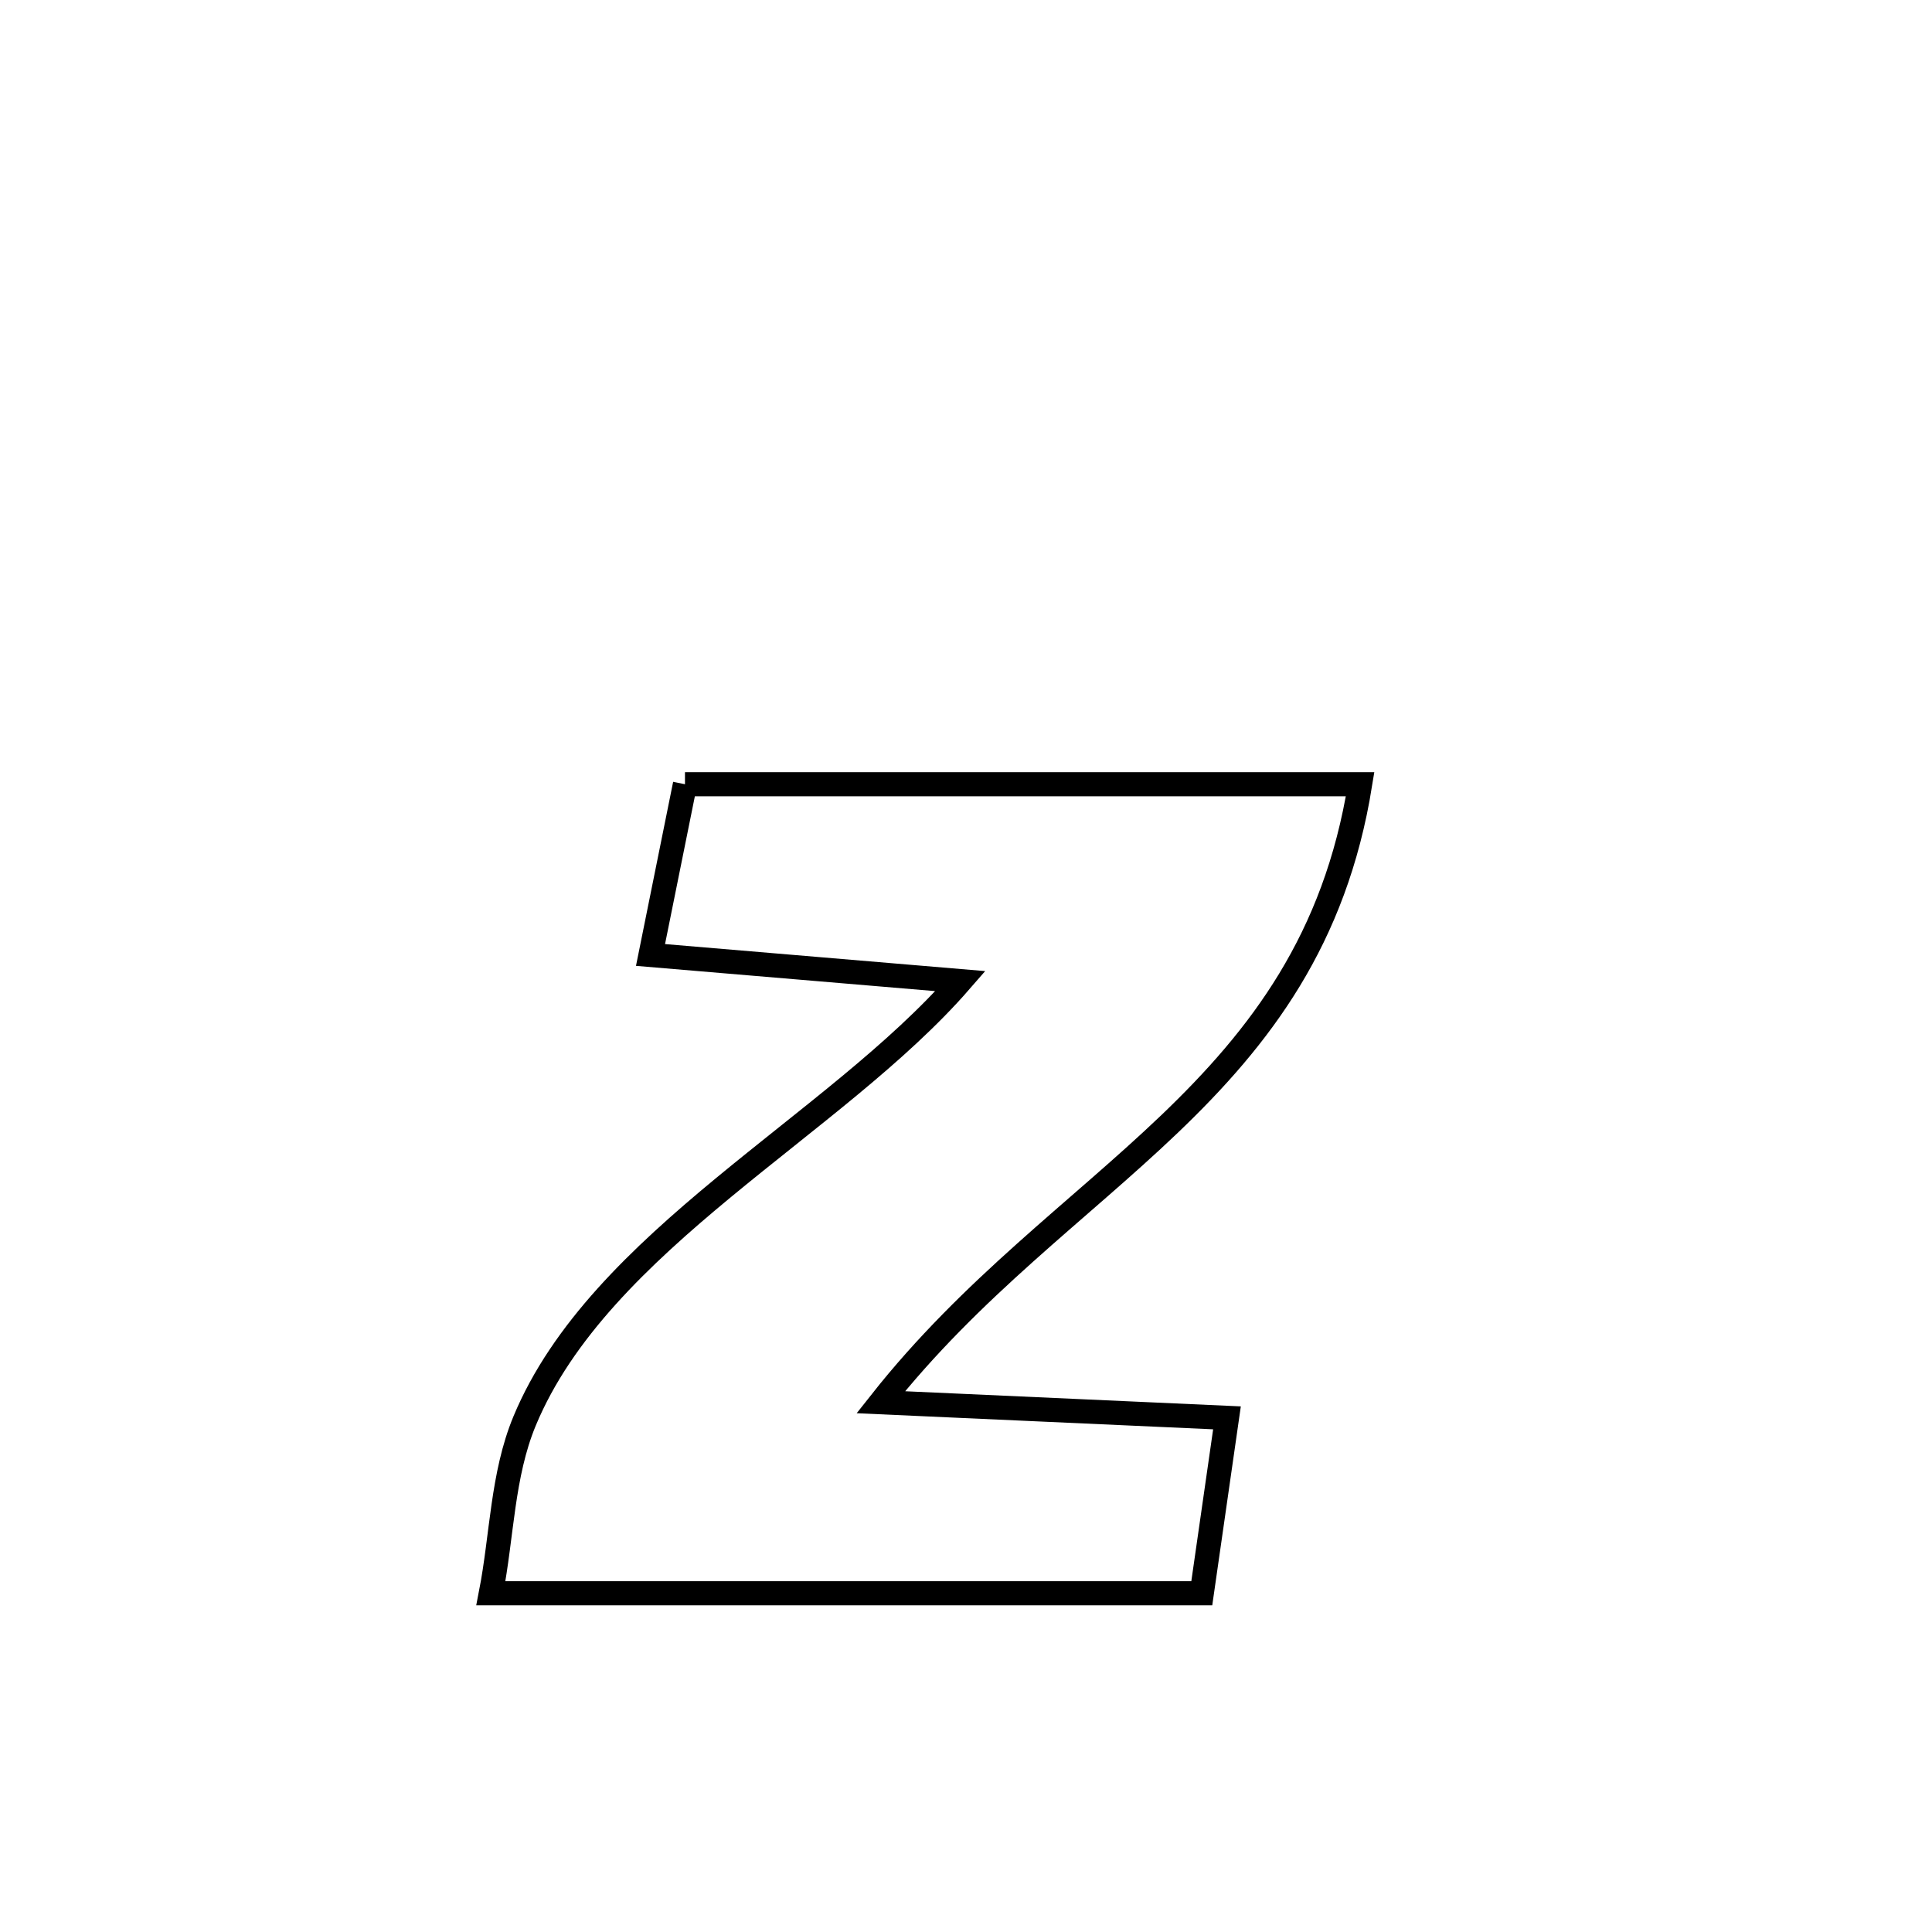 <svg xmlns="http://www.w3.org/2000/svg" viewBox="0.0 0.0 24.0 24.0" height="200px" width="200px"><path fill="none" stroke="black" stroke-width=".3" stroke-opacity="1.0"  filling="0" d="M8.509 9.742 L8.509 9.742 C9.907 9.742 11.305 9.742 12.703 9.742 C14.1 9.742 15.498 9.742 16.896 9.742 L16.896 9.742 C16.585 11.673 15.658 12.882 14.528 13.963 C13.397 15.044 12.064 15.997 10.941 17.419 L10.941 17.419 C12.374 17.484 13.808 17.548 15.242 17.613 L15.242 17.613 C15.138 18.339 15.033 19.066 14.929 19.792 L14.929 19.792 C13.457 19.792 11.985 19.792 10.514 19.792 C9.042 19.792 7.57 19.792 6.098 19.792 L6.098 19.792 C6.237 19.08 6.238 18.325 6.516 17.654 C6.982 16.531 7.945 15.614 8.987 14.753 C10.029 13.892 11.149 13.087 11.931 12.188 L11.931 12.188 C10.648 12.08 9.364 11.972 8.081 11.863 L8.081 11.863 C8.105 11.745 8.478 9.894 8.509 9.742 L8.509 9.742"></path></svg>